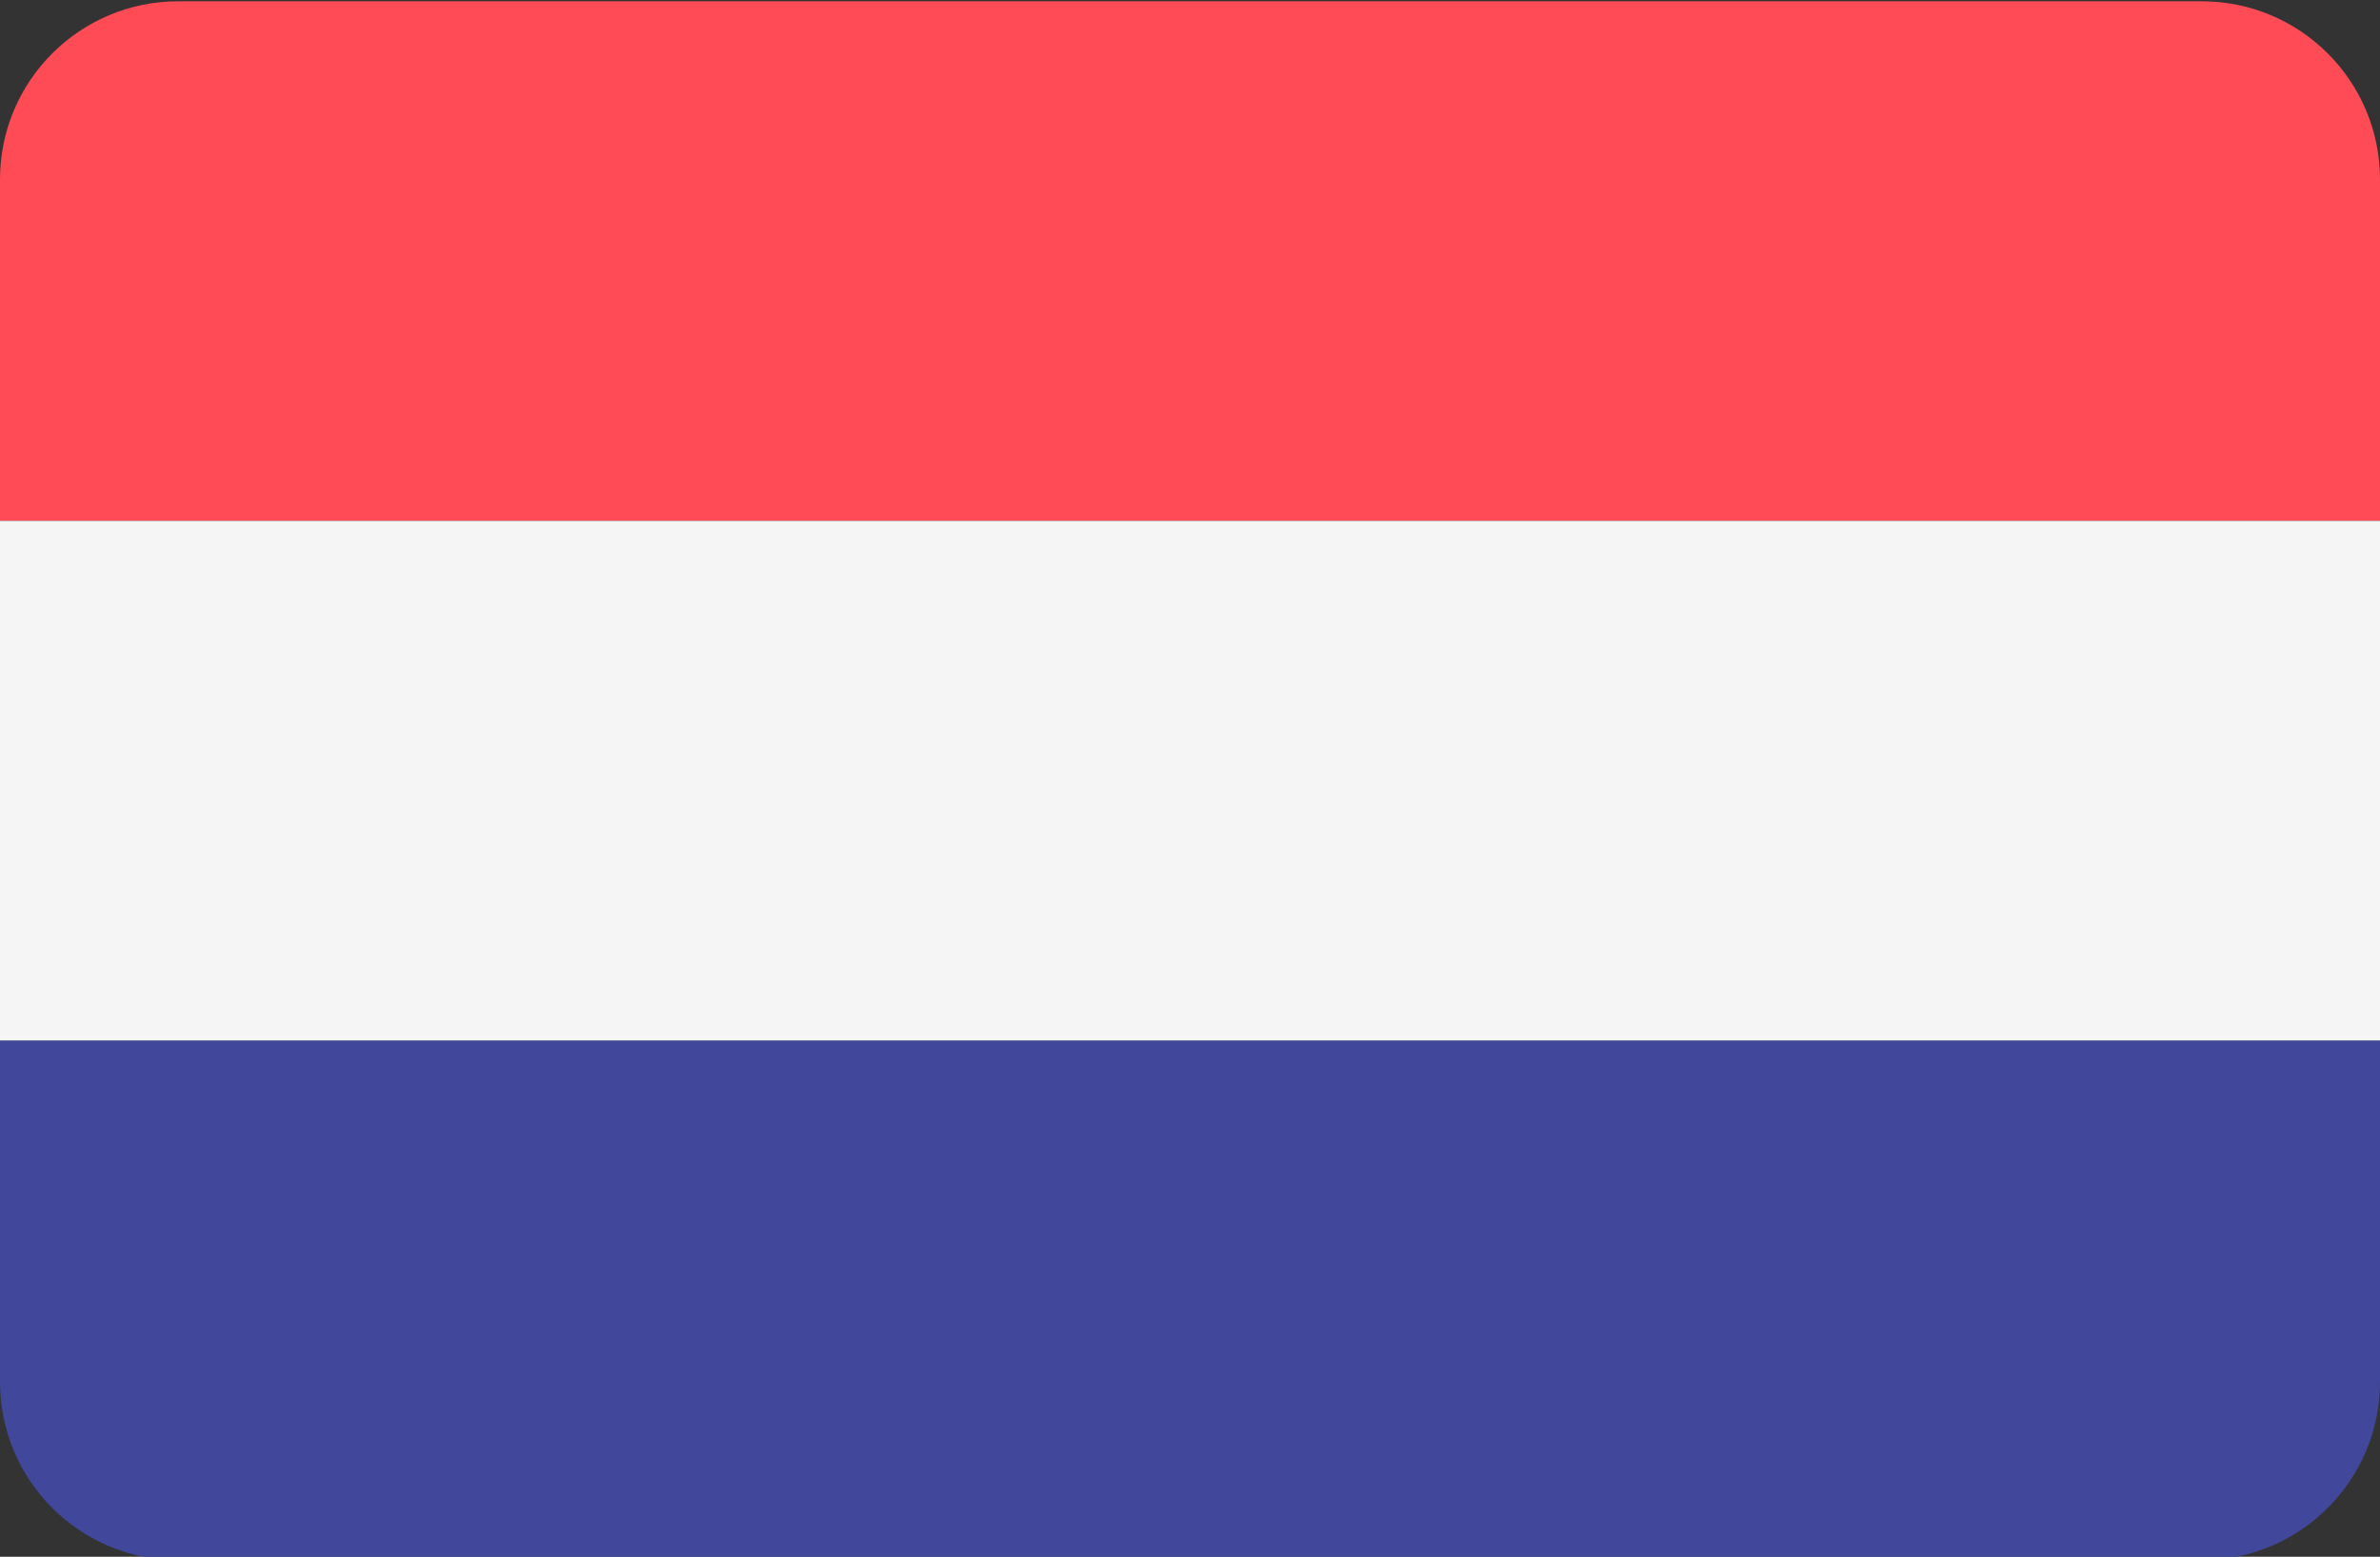 <?xml version="1.0" encoding="UTF-8"?>
<!-- Generated by Pixelmator Pro 3.3.2 -->
<svg width="512" height="335" viewBox="0 0 512 335" xmlns="http://www.w3.org/2000/svg" xmlns:xlink="http://www.w3.org/1999/xlink">
    <rect x="0" y="0" width="512" height="335" fill="#333333" stroke="none"/>
    <path id="Path" fill="#ff4b55" stroke="none" d="M 473.655 0.276 L 38.345 0.276 C 17.167 0.276 0 17.443 0 38.621 L 0 112.092 L 512 112.092 L 512 38.621 C 512 17.443 494.833 0.276 473.655 0.276 Z"/>
    <path id="path1" fill="#41479b" stroke="none" d="M 0 297.379 C 0 318.556 17.167 335.724 38.345 335.724 L 473.655 335.724 C 494.832 335.724 512 318.557 512 297.379 L 512 223.908 L 0 223.908 L 0 297.379 Z"/>
    <path id="path2" fill="#f5f5f5" stroke="none" d="M 0 112.09 L 512 112.09 L 512 223.9 L 0 223.9 Z"/>
    <g id="Group"/>
    <g id="g1"/>
    <g id="g2"/>
    <g id="g3"/>
    <g id="g4"/>
    <g id="g5"/>
    <g id="g6"/>
    <g id="g7"/>
    <g id="g8"/>
    <g id="g9"/>
    <g id="g10"/>
    <g id="g11"/>
    <g id="g12"/>
    <g id="g13"/>
    <g id="g14"/>
</svg>
